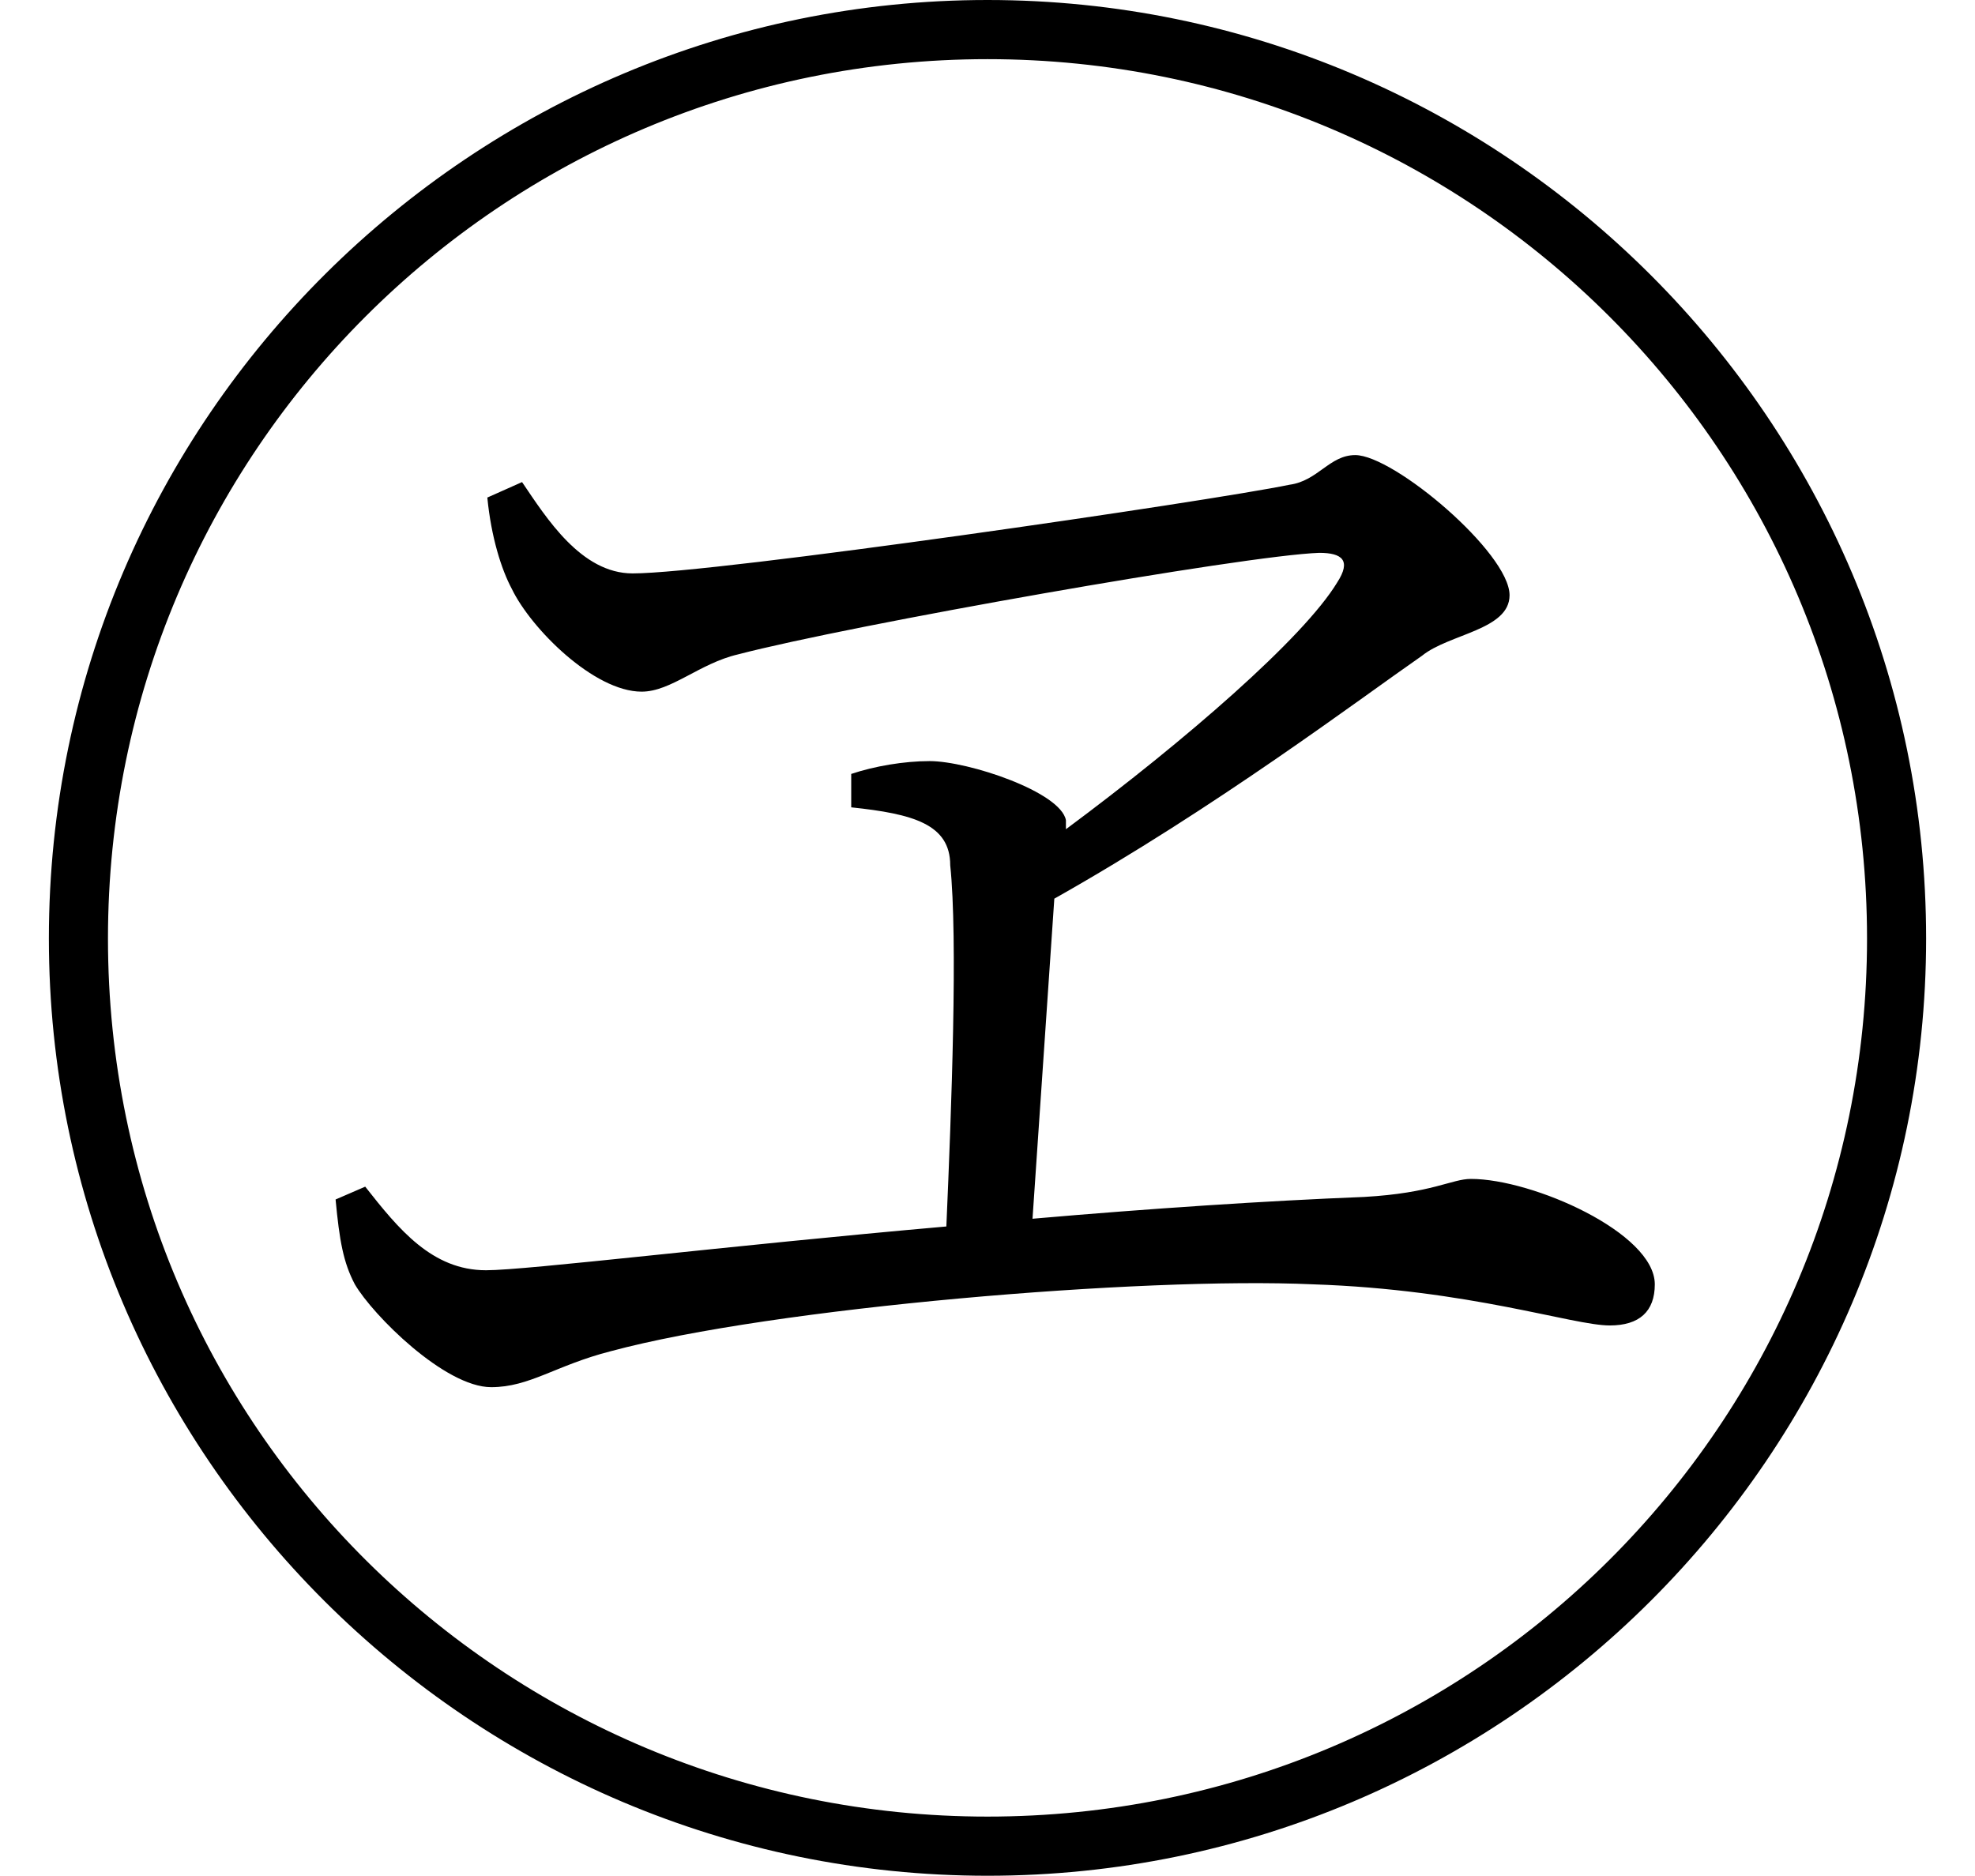<svg height="22.797" viewBox="0 0 24 22.797" width="24" xmlns="http://www.w3.org/2000/svg">
<path d="M12,20.5 C5.766,20.5 0.594,15.438 0.594,9.094 C0.594,2.812 5.719,-2.297 12,-2.297 C18.281,-2.297 23.406,2.812 23.406,9.094 C23.406,15.391 18.281,20.5 12,20.5 Z M12,-1.578 C6.141,-1.578 1.312,3.141 1.312,9.094 C1.312,15 6.094,19.781 12,19.781 C17.906,19.781 22.688,15 22.688,9.094 C22.688,3.188 17.906,-1.578 12,-1.578 Z M5.969,3.641 C6.438,3.641 6.75,3.906 7.422,4.078 C9.391,4.609 13.891,4.984 15.953,4.891 C17.859,4.828 19.109,4.391 19.562,4.391 C19.922,4.391 20.109,4.562 20.109,4.891 C20.109,5.516 18.625,6.172 17.875,6.172 C17.641,6.172 17.406,6 16.578,5.953 C15.391,5.906 13.969,5.812 12.547,5.688 L12.812,9.578 C14.781,10.688 16.516,12 17.281,12.531 C17.609,12.797 18.344,12.844 18.344,13.266 C18.344,13.781 16.938,14.969 16.469,14.969 C16.156,14.969 16.016,14.656 15.672,14.609 C14.688,14.406 8.688,13.531 7.688,13.531 C7.062,13.531 6.641,14.203 6.344,14.641 L5.922,14.453 C5.969,13.969 6.094,13.578 6.219,13.344 C6.453,12.859 7.219,12.094 7.797,12.094 C8.156,12.094 8.5,12.438 8.969,12.547 C10.344,12.906 15.125,13.75 16.031,13.781 C16.312,13.781 16.422,13.688 16.25,13.422 C15.844,12.75 14.406,11.5 12.953,10.422 L12.953,10.531 C12.891,10.875 11.766,11.25 11.297,11.25 C10.984,11.25 10.625,11.188 10.344,11.094 L10.344,10.688 C11.094,10.609 11.547,10.484 11.547,9.984 C11.641,9.094 11.562,7.016 11.5,5.594 C8.828,5.359 6.406,5.062 5.906,5.062 C5.25,5.062 4.844,5.562 4.438,6.078 L4.078,5.922 C4.125,5.422 4.172,5.156 4.312,4.891 C4.531,4.516 5.406,3.641 5.969,3.641 Z" transform="translate(0, 20.5) scale(1, -1)"/>
</svg>